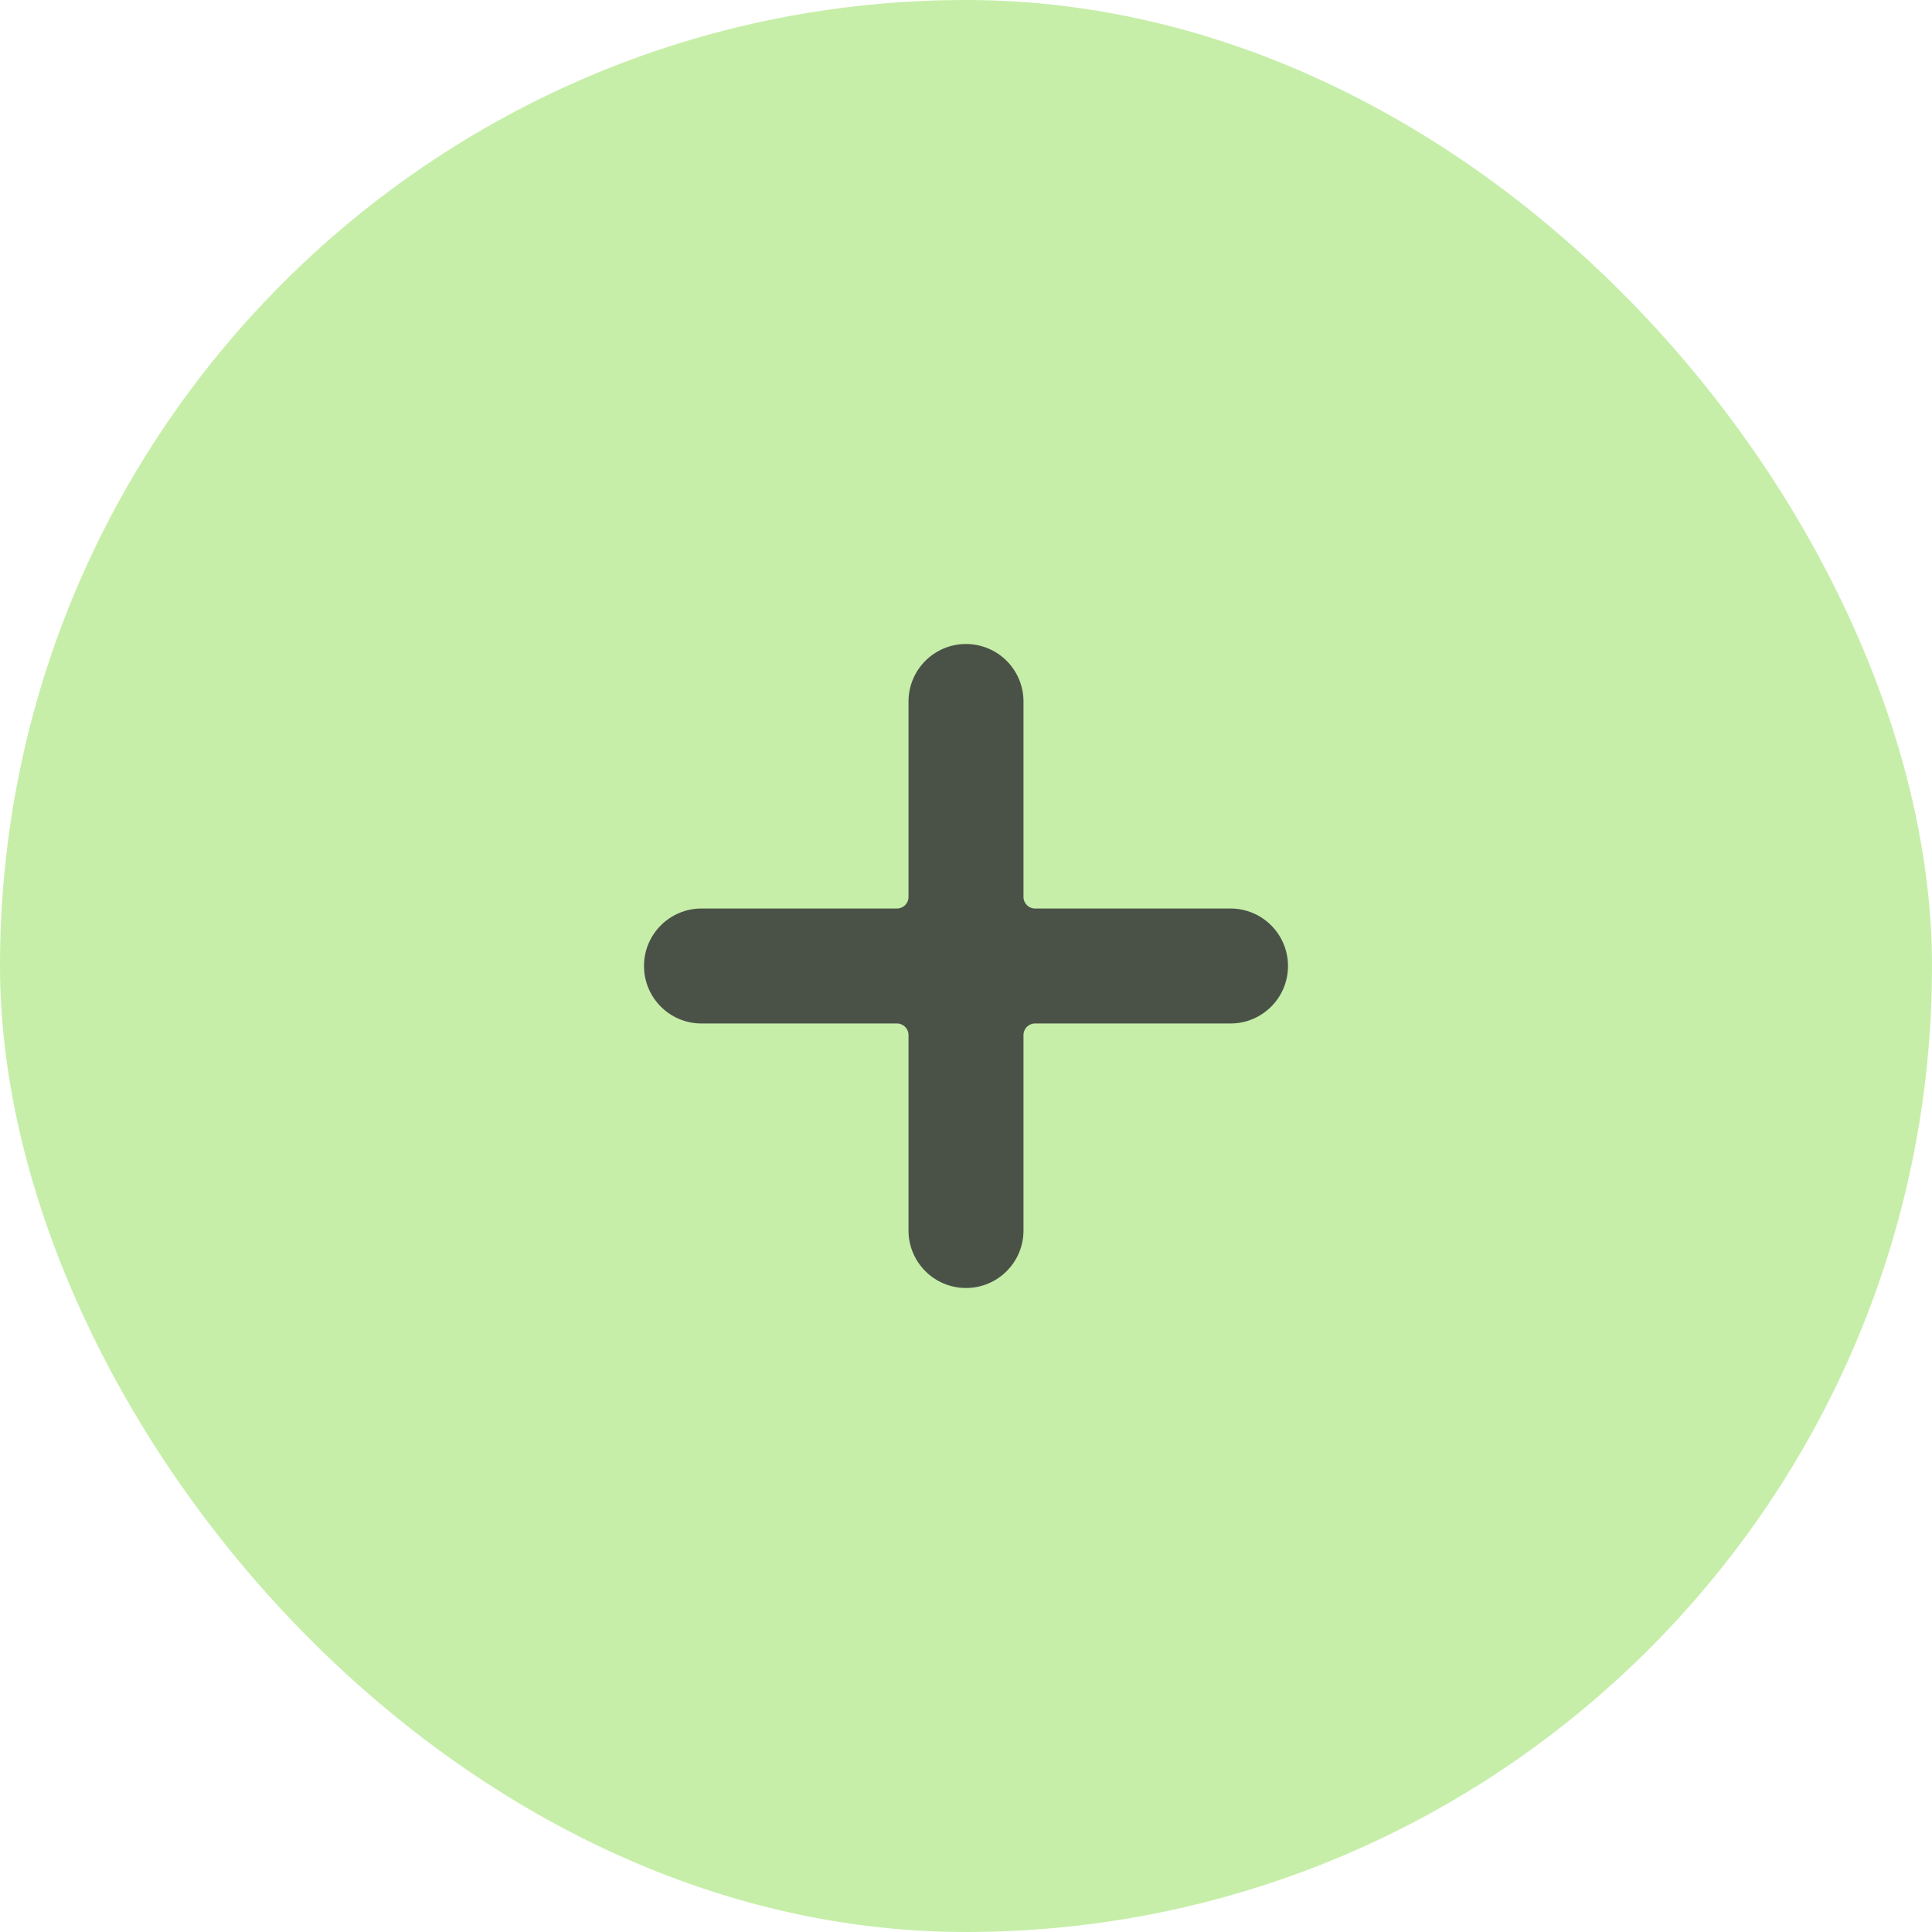 <svg width="120" height="120" viewBox="0 0 120 120" fill="none" xmlns="http://www.w3.org/2000/svg">
<rect width="120" height="120" rx="60" fill="#93E059" fill-opacity="0.52"/>
<path d="M76.429 56.429H64.286C63.891 56.429 63.571 56.109 63.571 55.714V43.571C63.571 41.599 61.972 40 60 40C58.028 40 56.429 41.599 56.429 43.571V55.714C56.429 56.109 56.109 56.429 55.714 56.429H43.571C41.599 56.429 40 58.028 40 60C40 61.972 41.599 63.571 43.571 63.571H55.714C56.109 63.571 56.429 63.891 56.429 64.286V76.429C56.429 78.401 58.028 80 60 80C61.972 80 63.571 78.401 63.571 76.429V64.286C63.571 63.891 63.891 63.571 64.286 63.571H76.429C78.401 63.571 80 61.972 80 60C80 58.028 78.401 56.429 76.429 56.429Z" fill="#4A5248"/>
</svg>

